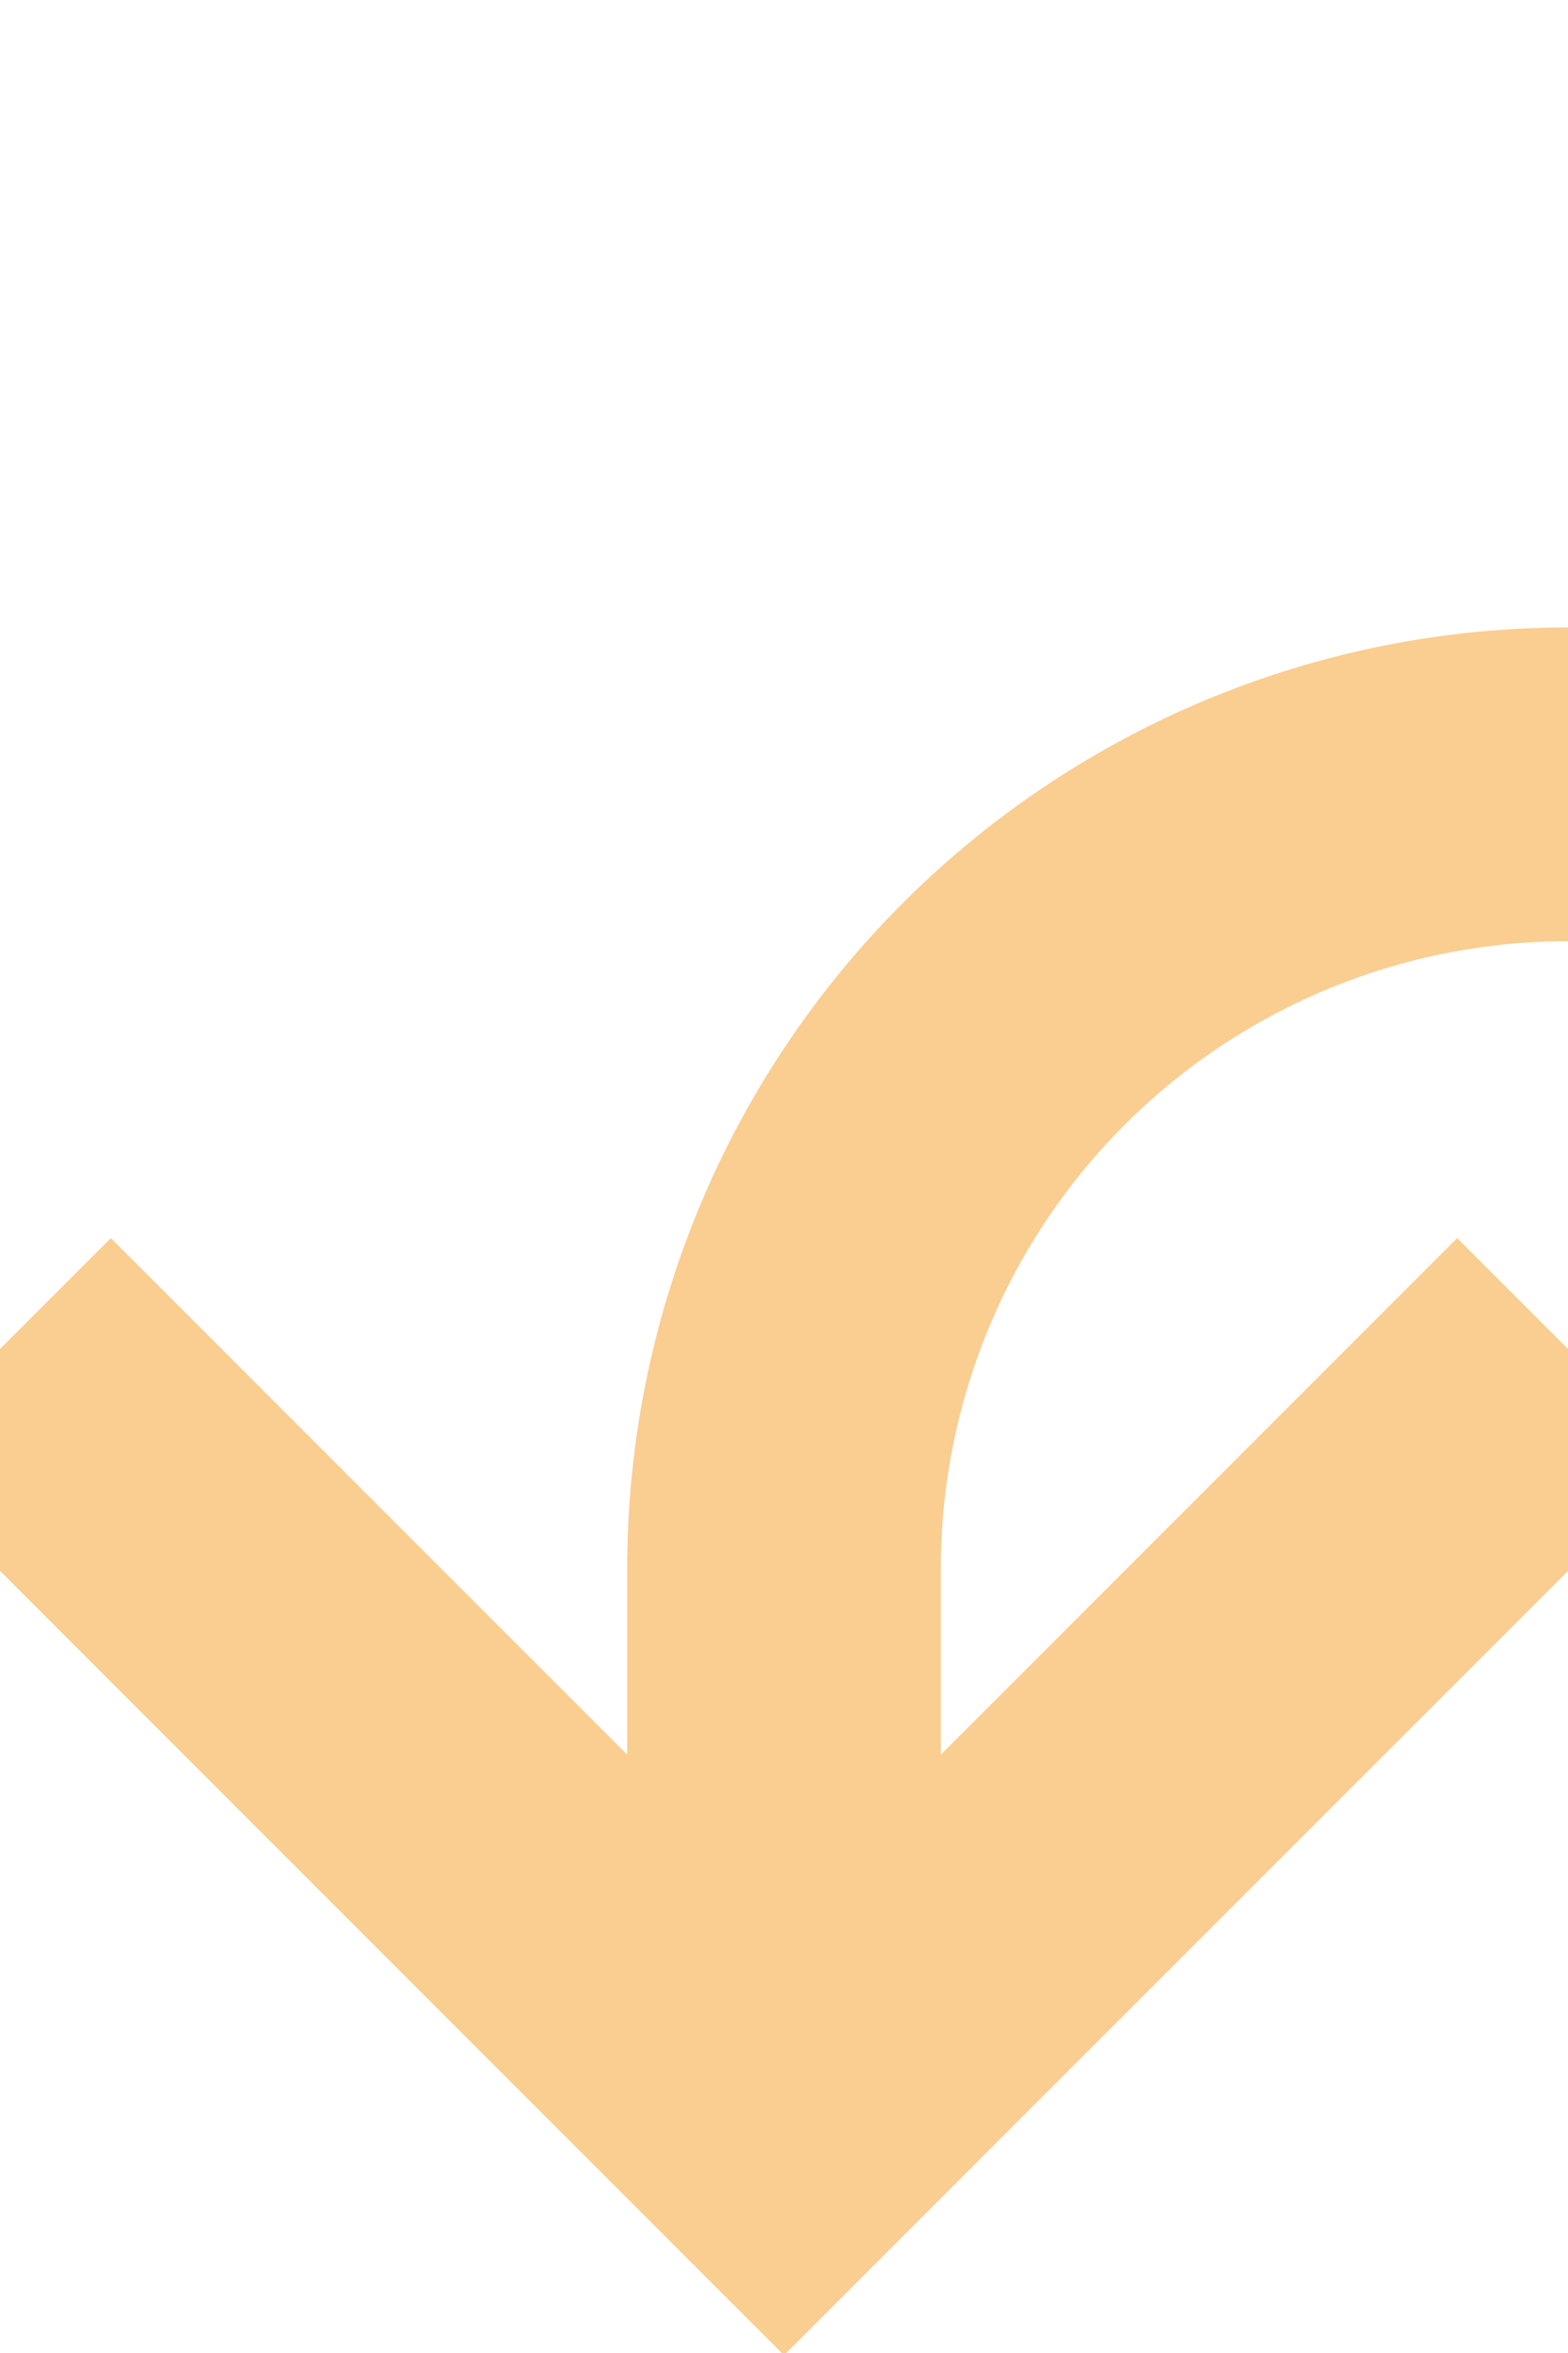 ﻿<?xml version="1.0" encoding="utf-8"?>
<svg version="1.1" xmlns:xlink="http://www.w3.org/1999/xlink" width="10px" height="15px" preserveAspectRatio="xMidYMin meet" viewBox="246 25  8 15" xmlns="http://www.w3.org/2000/svg">
  <path d="M 770 84  L 595 84  A 5 5 0 0 1 590 79 L 590 35  A 5 5 0 0 0 585 30 L 255 30  A 5 5 0 0 0 250 35 L 250 38  " stroke-width="2" stroke="#facd91" fill="none" />
  <path d="M 254.293 32.893  L 250 37.186  L 245.707 32.893  L 244.293 34.307  L 249.293 39.307  L 250 40.014  L 250.707 39.307  L 255.707 34.307  L 254.293 32.893  Z " fill-rule="nonzero" fill="#facd91" stroke="none" />
</svg>